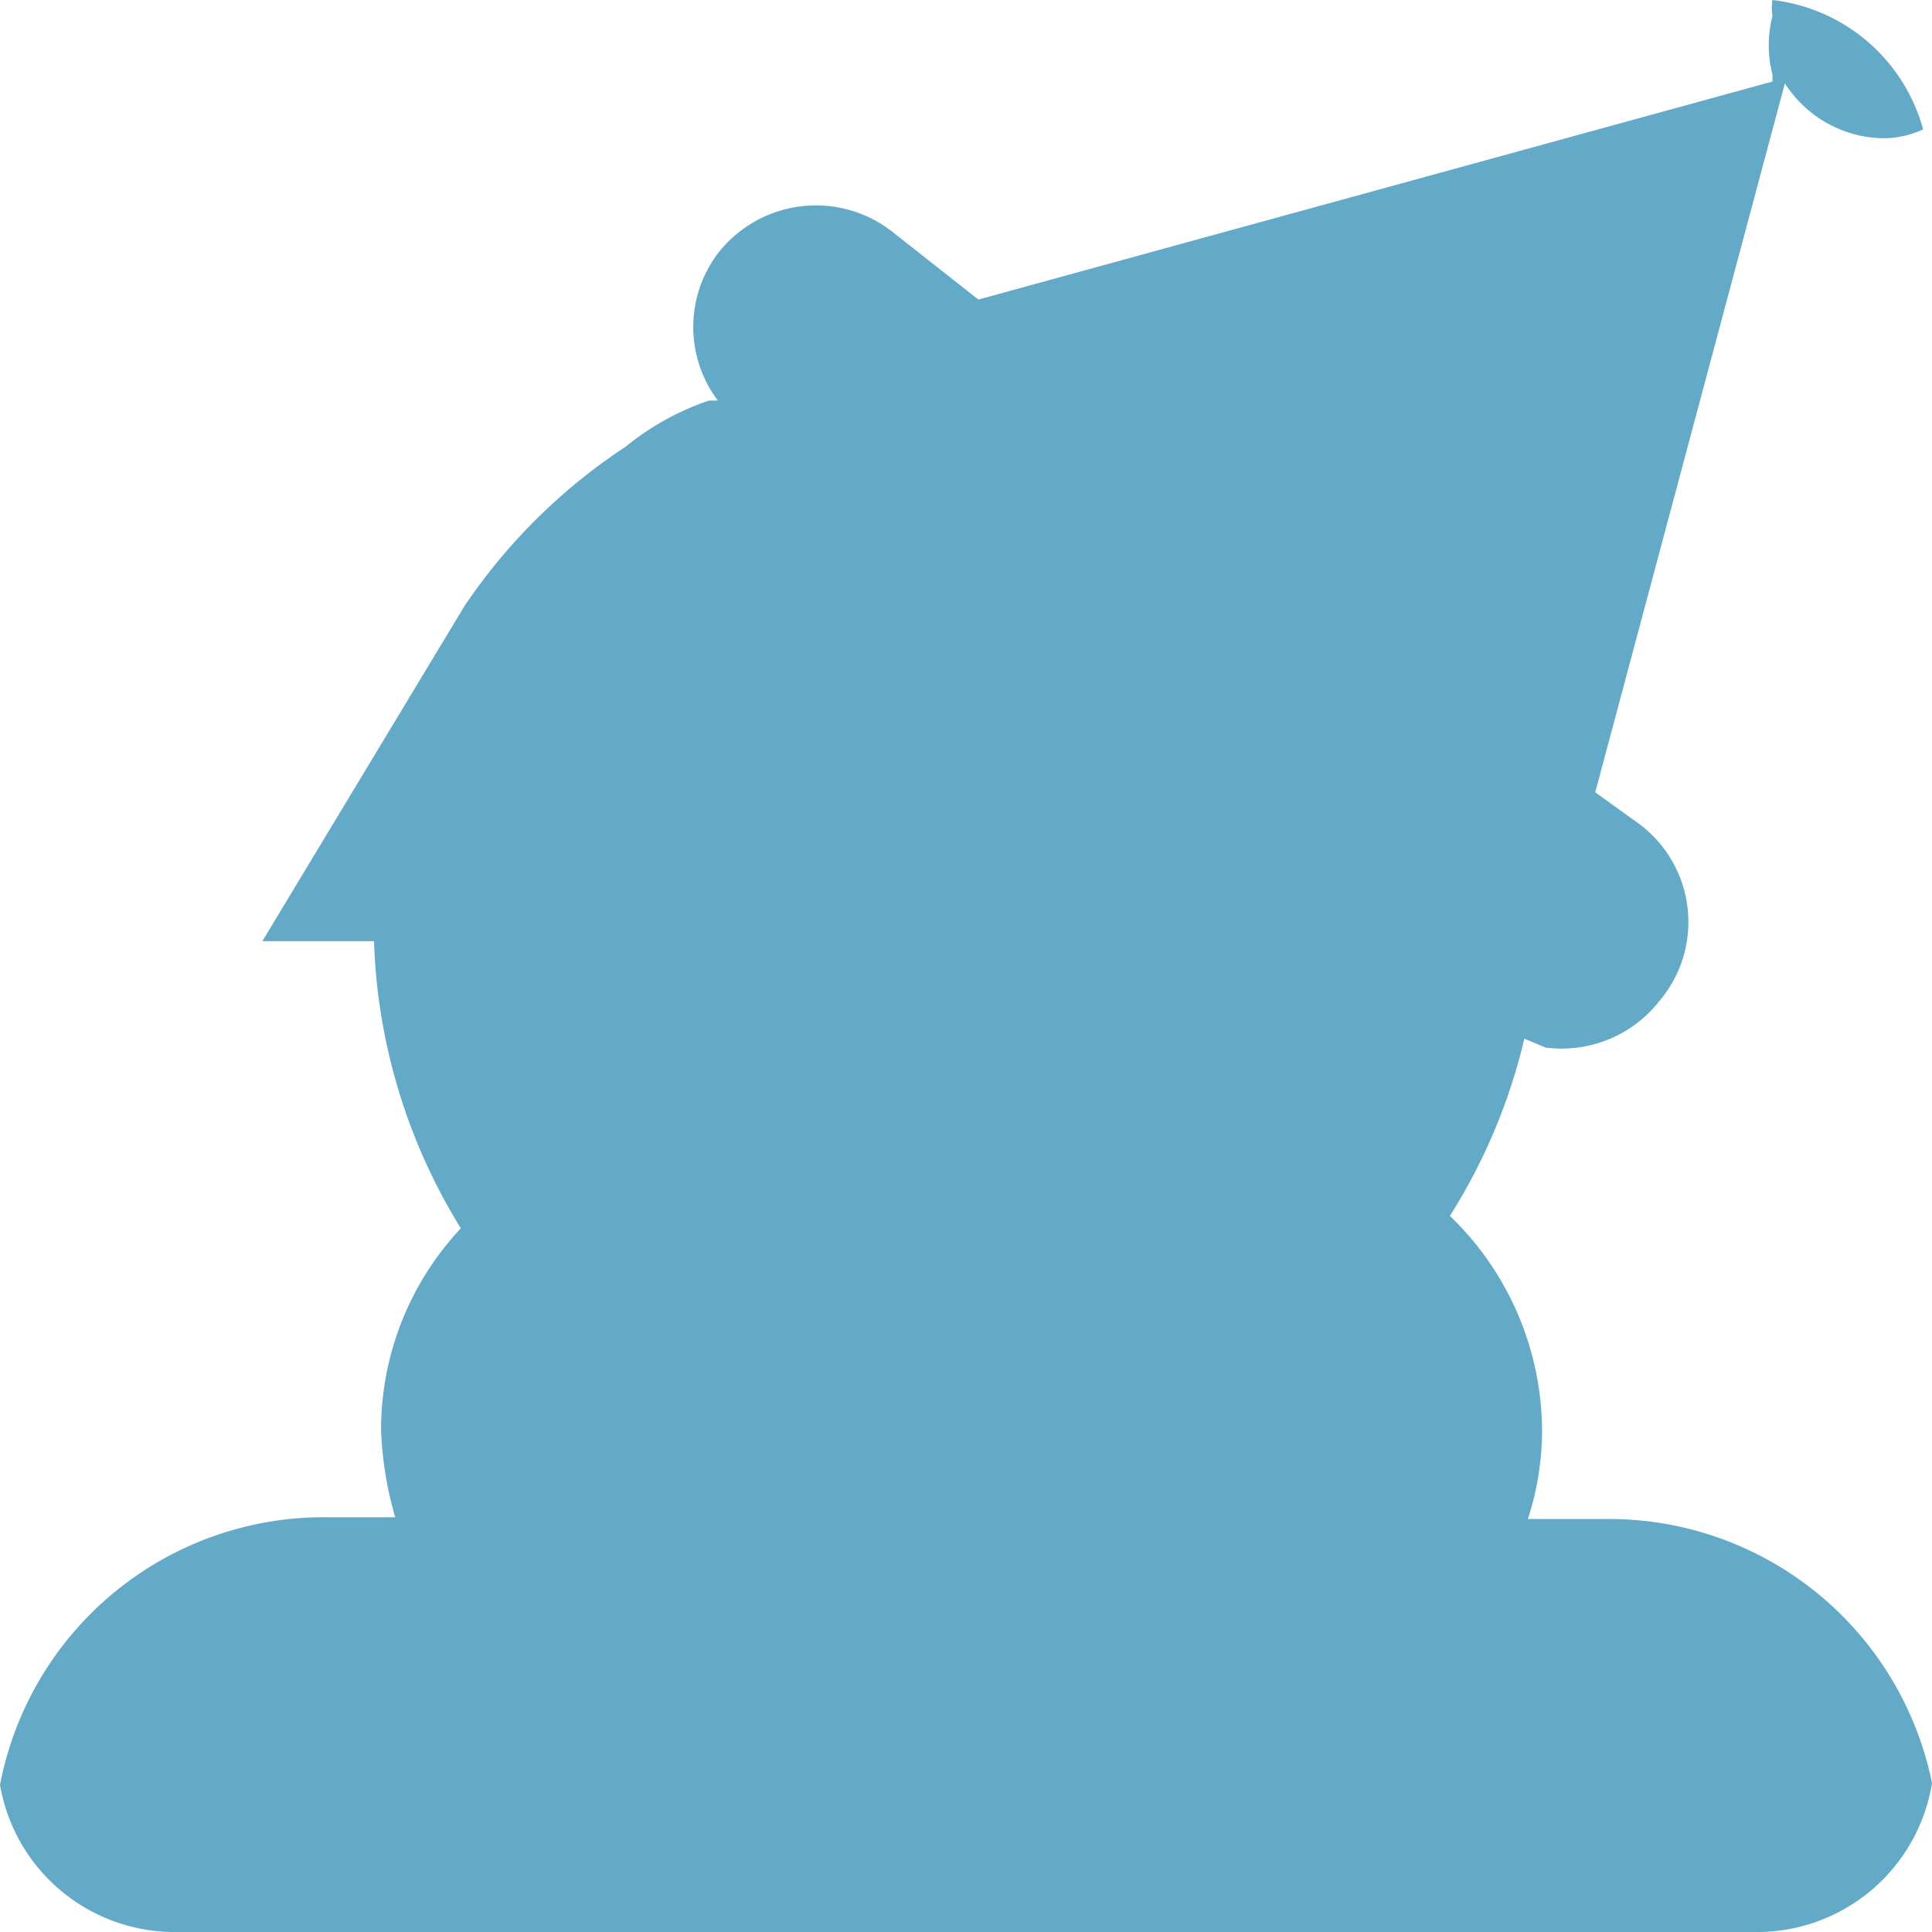 <svg id="layout" xmlns="http://www.w3.org/2000/svg" viewBox="0 0 10.9 10.9"><defs><style>.cls-1{fill:none}</style></defs><path class="cls-1" d="M1.85 8.57h.38a2 2 0 0 1-.08-.49 1.66 1.66 0 0 1 .45-1.15 3.28 3.28 0 0 1-.49-1.62h-.63l1.18-1.89a3.25 3.25 0 0 1 .91-.9A1.51 1.51 0 0 1 4 2.26a.69.69 0 0 1 0-.83.7.7 0 0 1 1-.11l.47.37L10 .46h.08A.66.66 0 0 1 9.94.1.29.29 0 0 1 10 0H1a1 1 0 0 0-1 1v8.9a1 1 0 0 0 0 .17 1.86 1.86 0 0 1 1.85-1.5zM10.07.48L9 4.47l.25.2a.69.69 0 0 1 .11 1 .7.7 0 0 1-.64.26l-.12-.08a3.27 3.27 0 0 1-.42 1 1.69 1.69 0 0 1 .52 1.22 1.62 1.62 0 0 1-.08.49h.43a1.86 1.86 0 0 1 1.82 1.49.9.9 0 0 0 0-.16V1a1.19 1.19 0 0 0-.05-.26.54.54 0 0 1-.22.05.67.67 0 0 1-.53-.31z"/><path d="M10 .42v.04L5.52 1.69l-.47-.37a.7.7 0 0 0-1 .11.69.69 0 0 0 0 .83H4a1.51 1.51 0 0 0-.47.26 3.25 3.25 0 0 0-.91.9L1.48 5.31h.63a3.28 3.28 0 0 0 .49 1.62 1.66 1.66 0 0 0-.45 1.14 2 2 0 0 0 .08.49h-.38A1.86 1.86 0 0 0 0 10.07a1 1 0 0 0 1 .83h8.9a1 1 0 0 0 1-.84 1.86 1.86 0 0 0-1.85-1.49h-.43a1.62 1.62 0 0 0 .08-.49 1.69 1.69 0 0 0-.52-1.22 3.27 3.27 0 0 0 .42-1l.12.05a.7.7 0 0 0 .64-.26.69.69 0 0 0-.11-1L9 4.47l1.07-4a.67.67 0 0 0 .56.31.54.54 0 0 0 .22-.05A1 1 0 0 0 10 0a.29.29 0 0 0 0 .09.66.66 0 0 0 0 .33z" fill="#62aac8"/></svg>